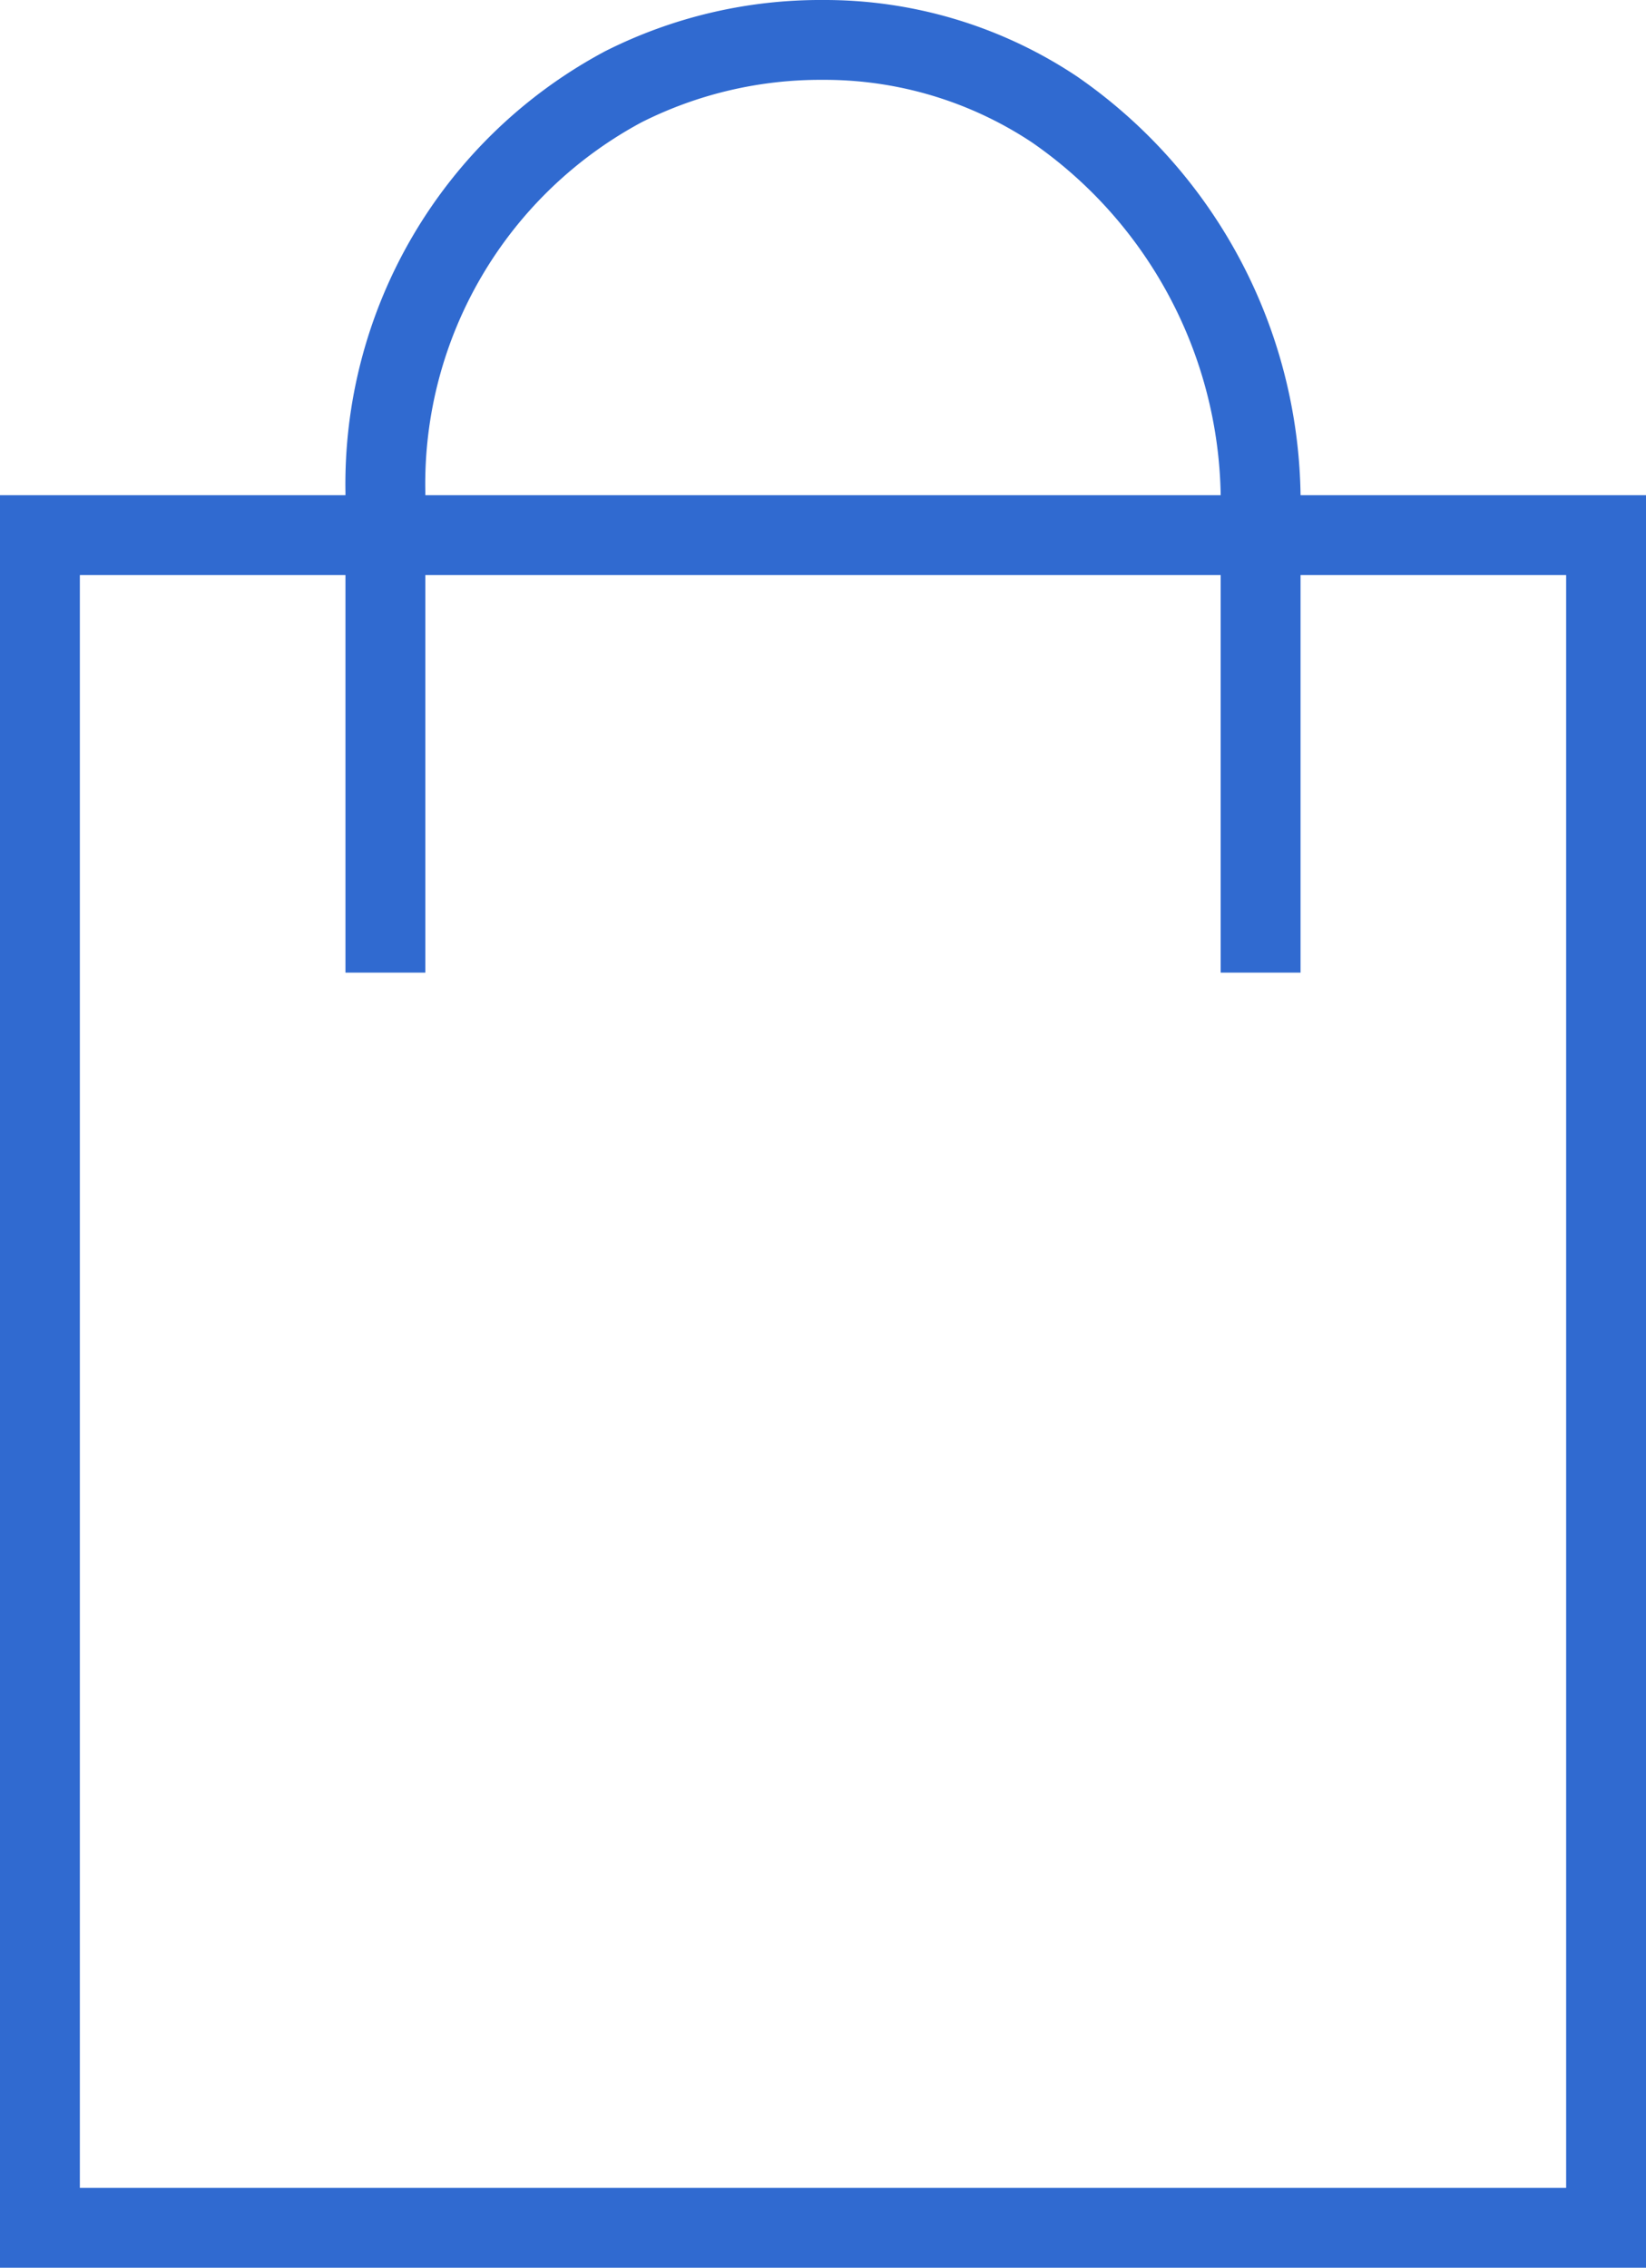 <svg xmlns="http://www.w3.org/2000/svg" width="20.612" height="28.4" viewBox="0 0 20.612 28.4">
  <g id="Group_23039" data-name="Group 23039" transform="translate(-1587.647 -18.448)">
    <rect id="Rectangle_1811" data-name="Rectangle 1811" width="19.612" height="21.198" transform="translate(1588.147 25.15)" fill="none" stroke="#306ad0" stroke-miterlimit="10" stroke-width="1"/>
    <path id="Path_20887" data-name="Path 20887" d="M1592.473,30.629V24.608a5.642,5.642,0,0,1,2.981-5.074,5.48,5.48,0,0,1,2.5-.586,5.193,5.193,0,0,1,2.9.872,5.981,5.981,0,0,1,2.579,5.021v5.788" fill="none" stroke="#306ad0" stroke-miterlimit="10" stroke-width="1"/>
  </g>
</svg>
